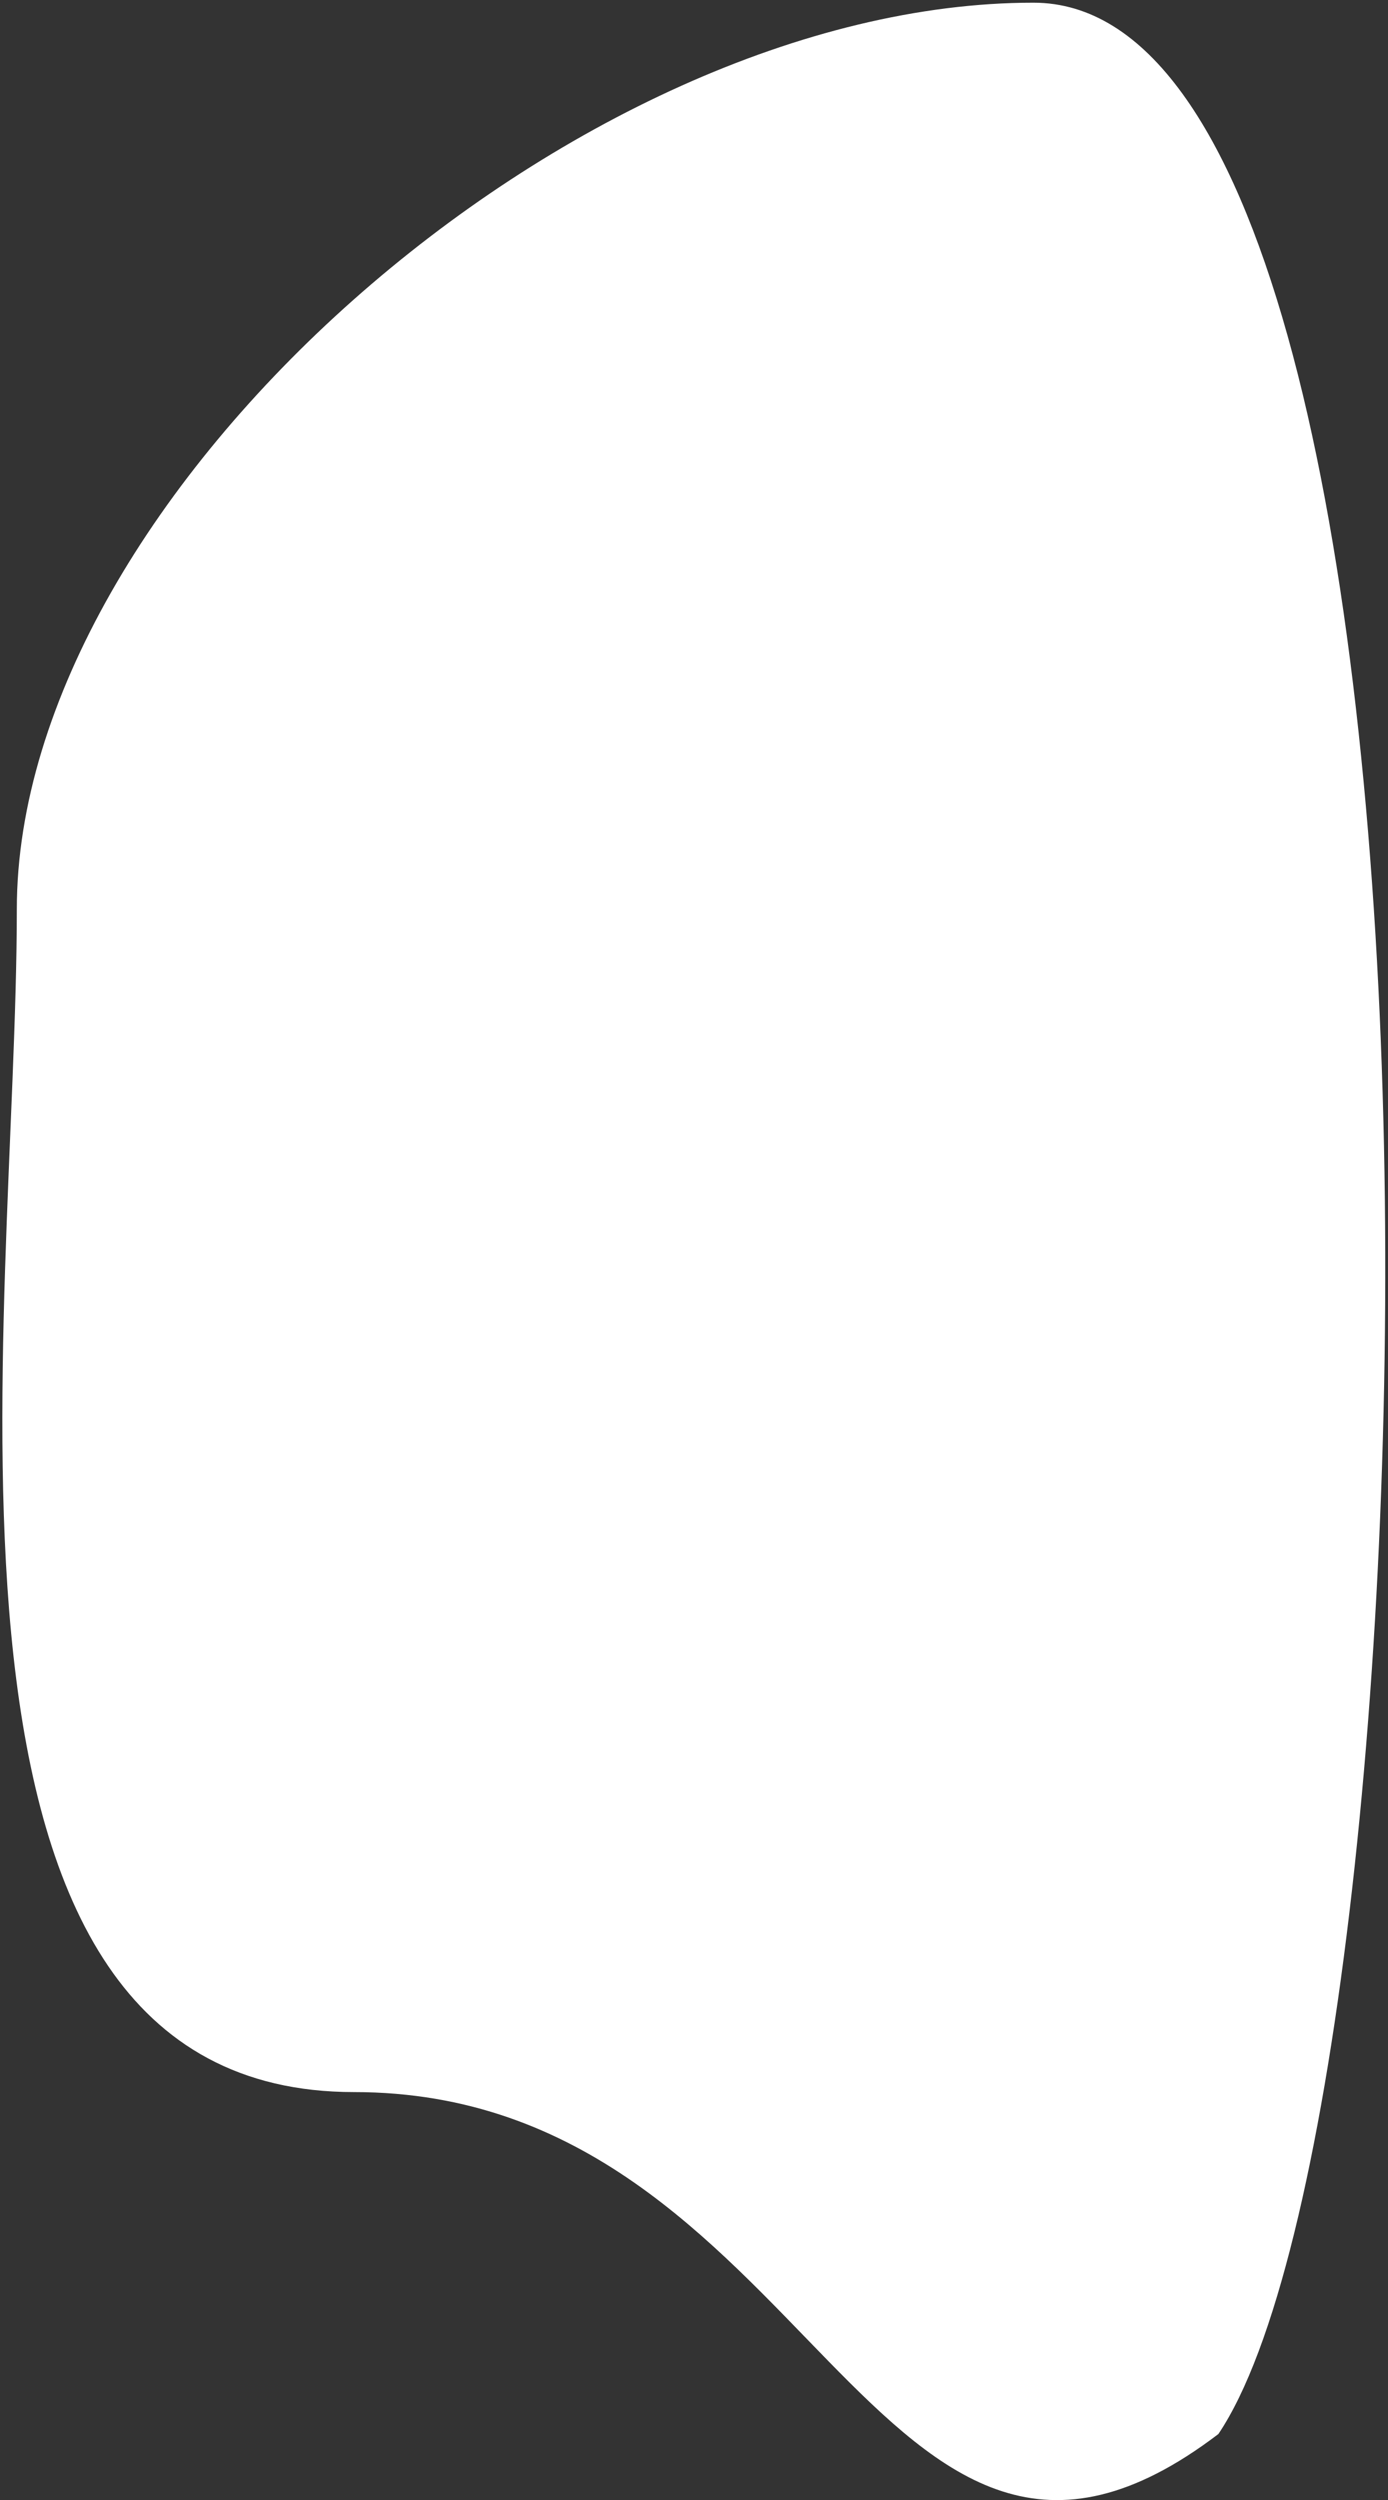 <svg width="426" height="767" viewBox="0 0 426 767" fill="none" xmlns="http://www.w3.org/2000/svg">
<rect x="0" y="0" width="426" height="767" fill="#333333" stroke="none"/>
<path d="M317.167 0.827C457.82 0.827 443.402 643.671 373.945 746.726C268.106 827.27 249.315 641.827 108.661 641.827C-31.992 641.827 5.161 406.622 5.161 278.976C5.161 151.33 176.513 0.827 317.167 0.827Z" fill="white"/>
</svg>

